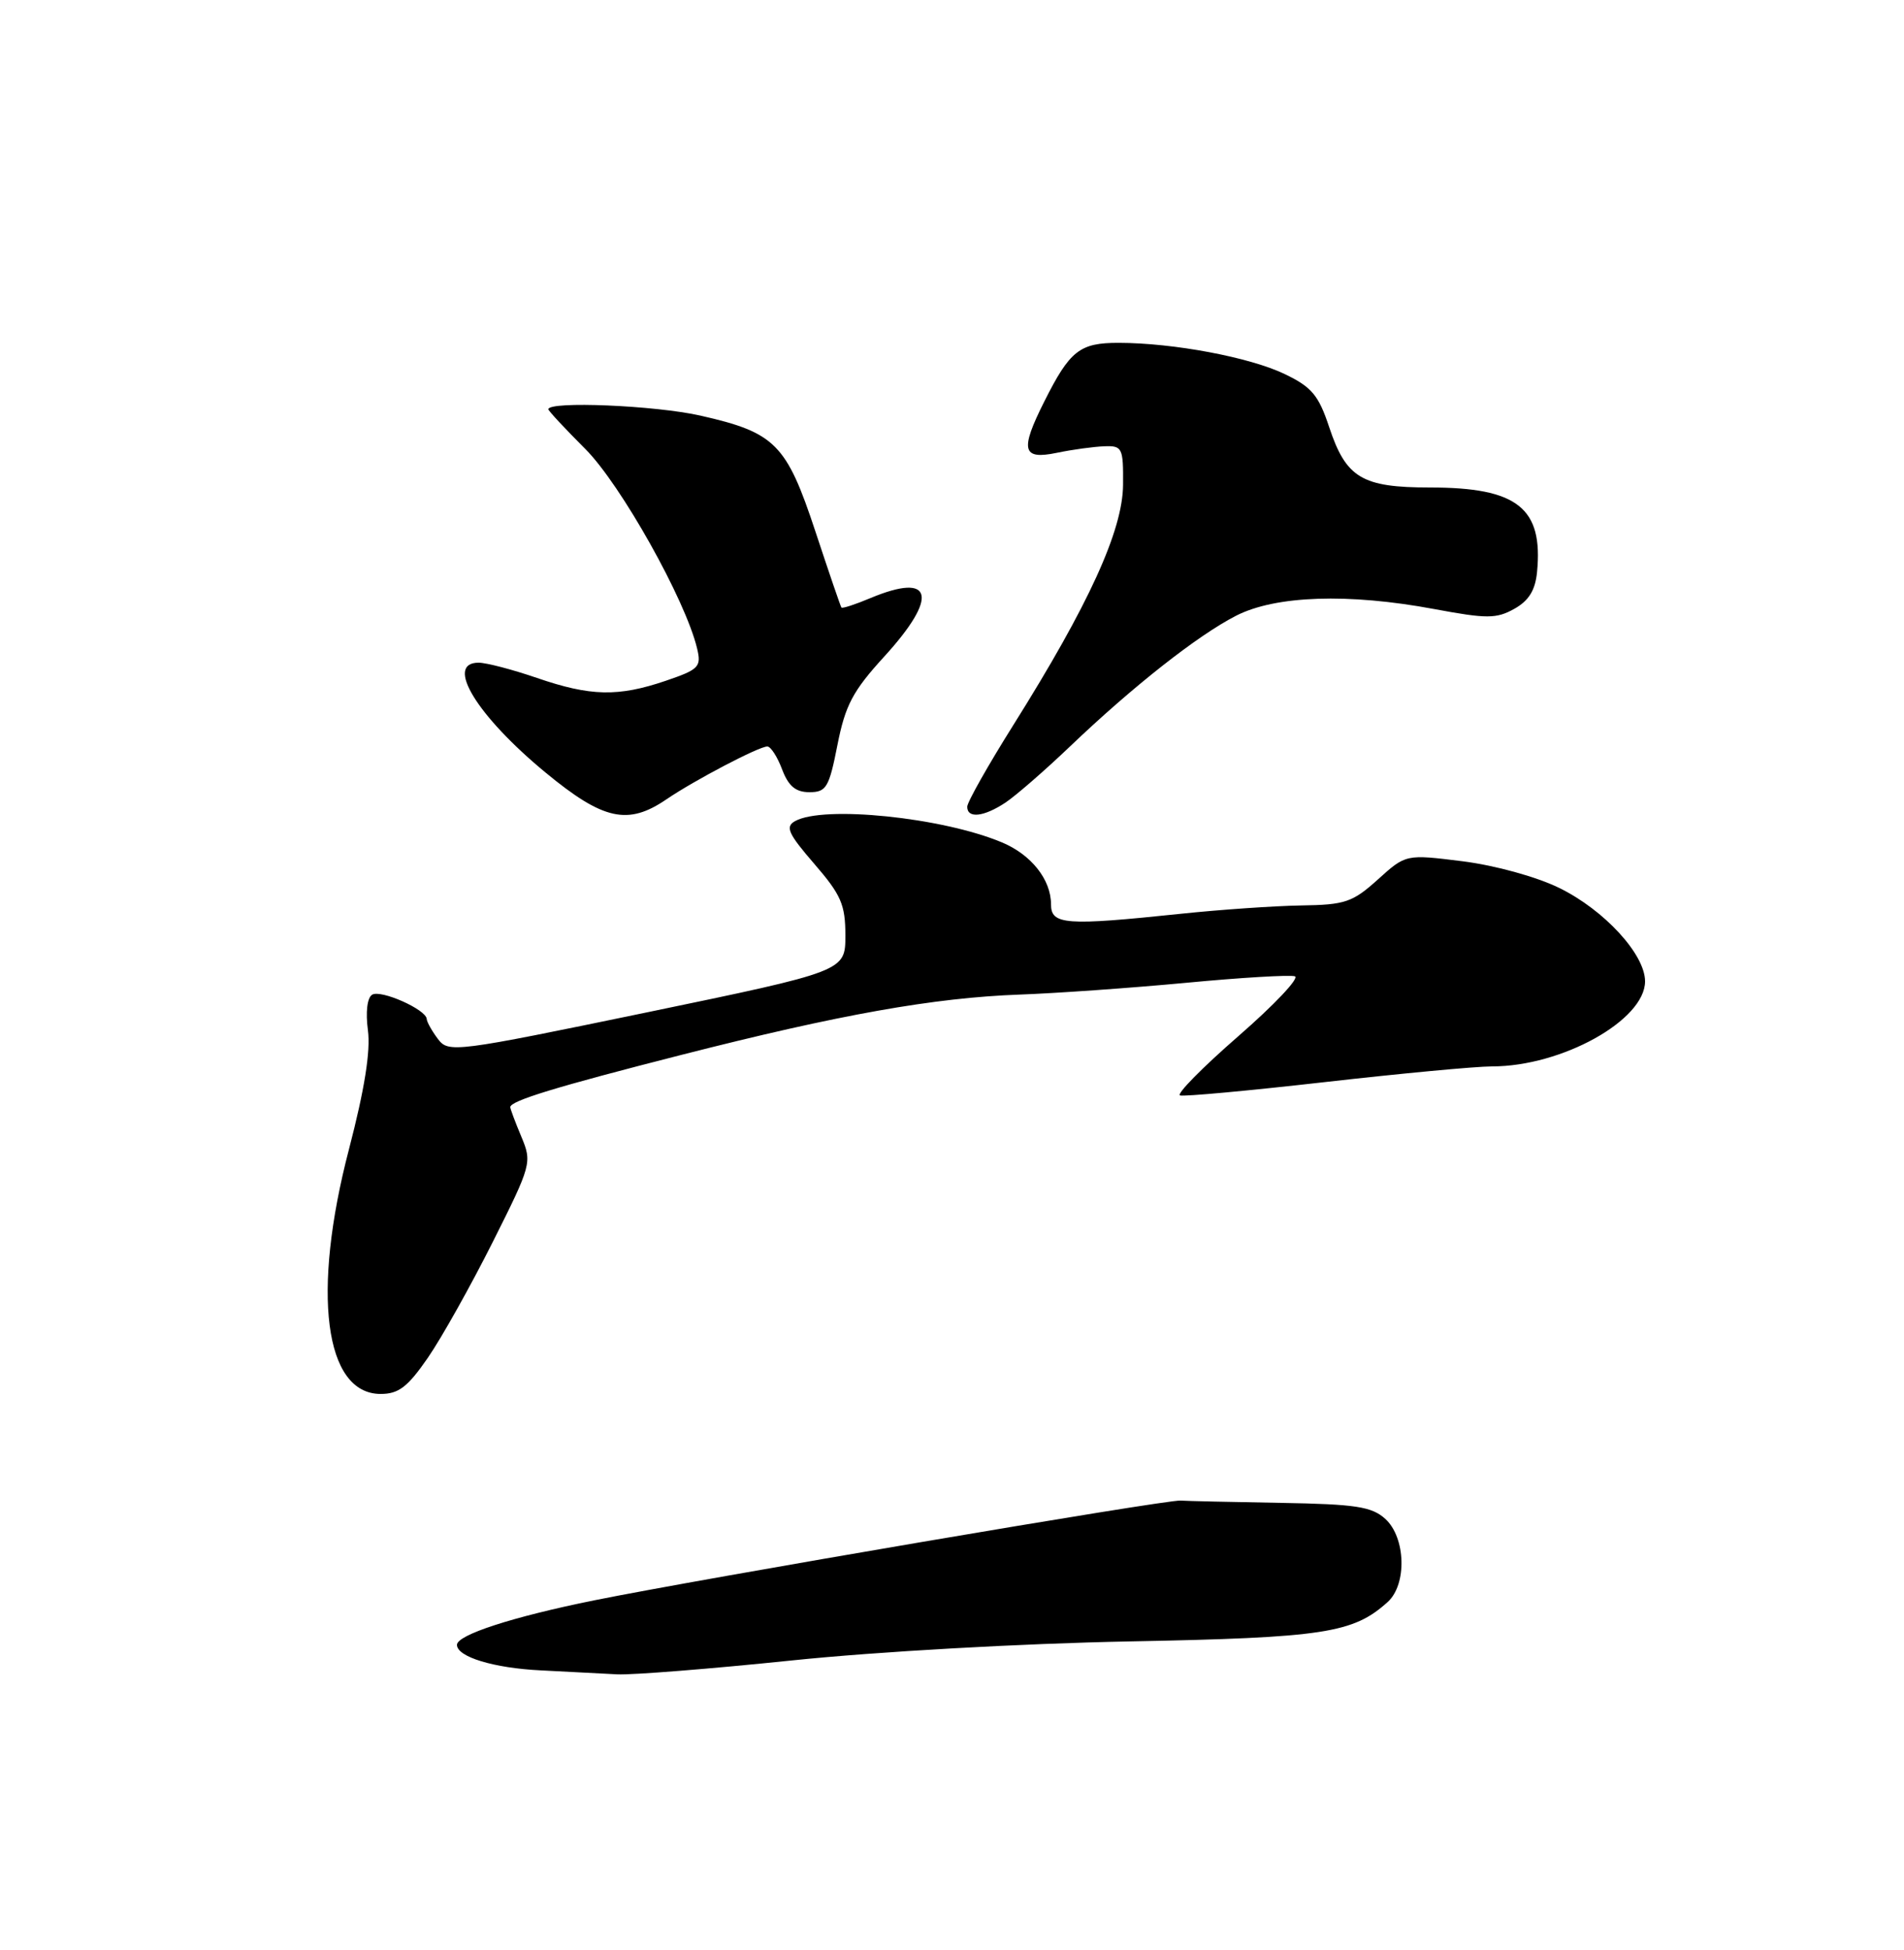 <?xml version="1.0" encoding="UTF-8" standalone="no"?>
<!DOCTYPE svg PUBLIC "-//W3C//DTD SVG 1.1//EN" "http://www.w3.org/Graphics/SVG/1.1/DTD/svg11.dtd" >
<svg xmlns="http://www.w3.org/2000/svg" xmlns:xlink="http://www.w3.org/1999/xlink" version="1.1" viewBox="0 0 250 256">
 <g >
 <path fill="currentColor"
d=" M 104.04 217.98 C 115.13 216.83 134.16 215.76 148.27 215.49 C 173.83 215.00 177.68 214.41 182.21 210.31 C 184.76 208.00 184.58 201.84 181.89 199.40 C 180.11 197.79 178.02 197.47 168.14 197.30 C 161.74 197.19 155.82 197.06 155.00 197.00 C 153.13 196.86 92.26 207.22 78.00 210.10 C 67.32 212.26 60.00 214.63 60.00 215.94 C 60.00 217.52 64.83 218.99 71.00 219.29 C 74.58 219.47 79.09 219.70 81.04 219.81 C 82.99 219.91 93.34 219.09 104.04 217.98 Z  M 56.18 178.25 C 57.98 175.64 61.80 168.82 64.68 163.09 C 69.79 152.91 69.87 152.61 68.45 149.22 C 67.65 147.32 67.00 145.57 67.00 145.35 C 67.00 144.52 72.99 142.69 89.50 138.48 C 110.27 133.18 122.63 130.98 133.91 130.57 C 138.64 130.40 148.43 129.71 155.68 129.03 C 162.93 128.34 169.38 127.96 170.02 128.17 C 170.66 128.39 167.32 131.92 162.60 136.03 C 157.88 140.14 154.43 143.64 154.94 143.81 C 155.45 143.98 164.00 143.19 173.95 142.06 C 183.90 140.93 193.78 140.00 195.91 140.00 C 205.08 140.00 216.00 133.93 216.00 128.83 C 216.00 125.29 210.64 119.46 204.73 116.57 C 201.73 115.10 196.31 113.61 192.04 113.07 C 184.59 112.14 184.59 112.14 180.92 115.46 C 177.60 118.45 176.62 118.79 170.85 118.87 C 167.33 118.93 160.19 119.42 154.98 119.97 C 139.90 121.55 138.00 121.42 138.00 118.72 C 138.00 115.47 135.40 112.19 131.53 110.58 C 123.68 107.30 108.13 105.71 104.39 107.80 C 103.08 108.54 103.48 109.43 106.91 113.40 C 110.44 117.48 111.00 118.76 111.00 122.81 C 111.00 127.50 111.00 127.50 84.97 132.90 C 59.67 138.14 58.89 138.24 57.50 136.40 C 56.71 135.35 56.05 134.17 56.03 133.78 C 55.98 132.54 50.00 129.88 48.86 130.59 C 48.21 130.99 47.99 132.89 48.31 135.27 C 48.67 137.99 47.87 143.01 45.83 150.84 C 40.89 169.71 42.60 183.00 49.98 183.00 C 52.34 183.00 53.53 182.09 56.18 178.25 Z  M 87.50 104.94 C 91.19 102.43 99.64 98.00 100.75 98.00 C 101.20 98.00 102.07 99.35 102.69 101.00 C 103.53 103.21 104.47 104.00 106.28 104.00 C 108.50 104.00 108.86 103.39 109.96 97.79 C 110.99 92.58 111.97 90.72 116.09 86.21 C 123.29 78.33 122.54 75.08 114.31 78.51 C 112.32 79.35 110.60 79.91 110.48 79.76 C 110.37 79.62 108.83 75.12 107.06 69.76 C 103.27 58.29 101.79 56.79 92.00 54.57 C 86.07 53.22 72.00 52.63 72.00 53.73 C 72.00 53.93 74.19 56.28 76.86 58.95 C 81.53 63.63 90.02 78.78 91.53 85.13 C 92.11 87.55 91.78 87.89 87.40 89.38 C 81.16 91.50 77.54 91.42 70.50 89.00 C 67.30 87.90 63.86 87.00 62.84 87.00 C 58.35 87.00 62.60 93.97 71.64 101.43 C 79.20 107.67 82.45 108.39 87.50 104.94 Z  M 132.03 105.36 C 133.39 104.45 137.20 101.14 140.50 97.99 C 148.72 90.14 157.25 83.42 162.29 80.84 C 167.48 78.18 177.02 77.85 188.33 79.96 C 195.24 81.25 196.48 81.24 198.83 79.93 C 200.74 78.86 201.59 77.49 201.82 75.08 C 202.63 66.68 199.23 64.00 187.77 64.00 C 178.83 64.00 176.74 62.75 174.52 56.06 C 173.14 51.89 172.22 50.80 168.69 49.11 C 164.10 46.90 154.09 45.02 146.90 45.01 C 141.77 45.00 140.48 46.01 137.12 52.71 C 133.90 59.11 134.21 60.39 138.75 59.45 C 140.81 59.02 143.62 58.64 145.00 58.59 C 147.36 58.50 147.50 58.79 147.46 63.65 C 147.42 69.64 142.95 79.42 133.07 95.16 C 129.73 100.48 127.00 105.31 127.00 105.91 C 127.00 107.49 129.18 107.25 132.03 105.36 Z "/>
</g>
</svg>